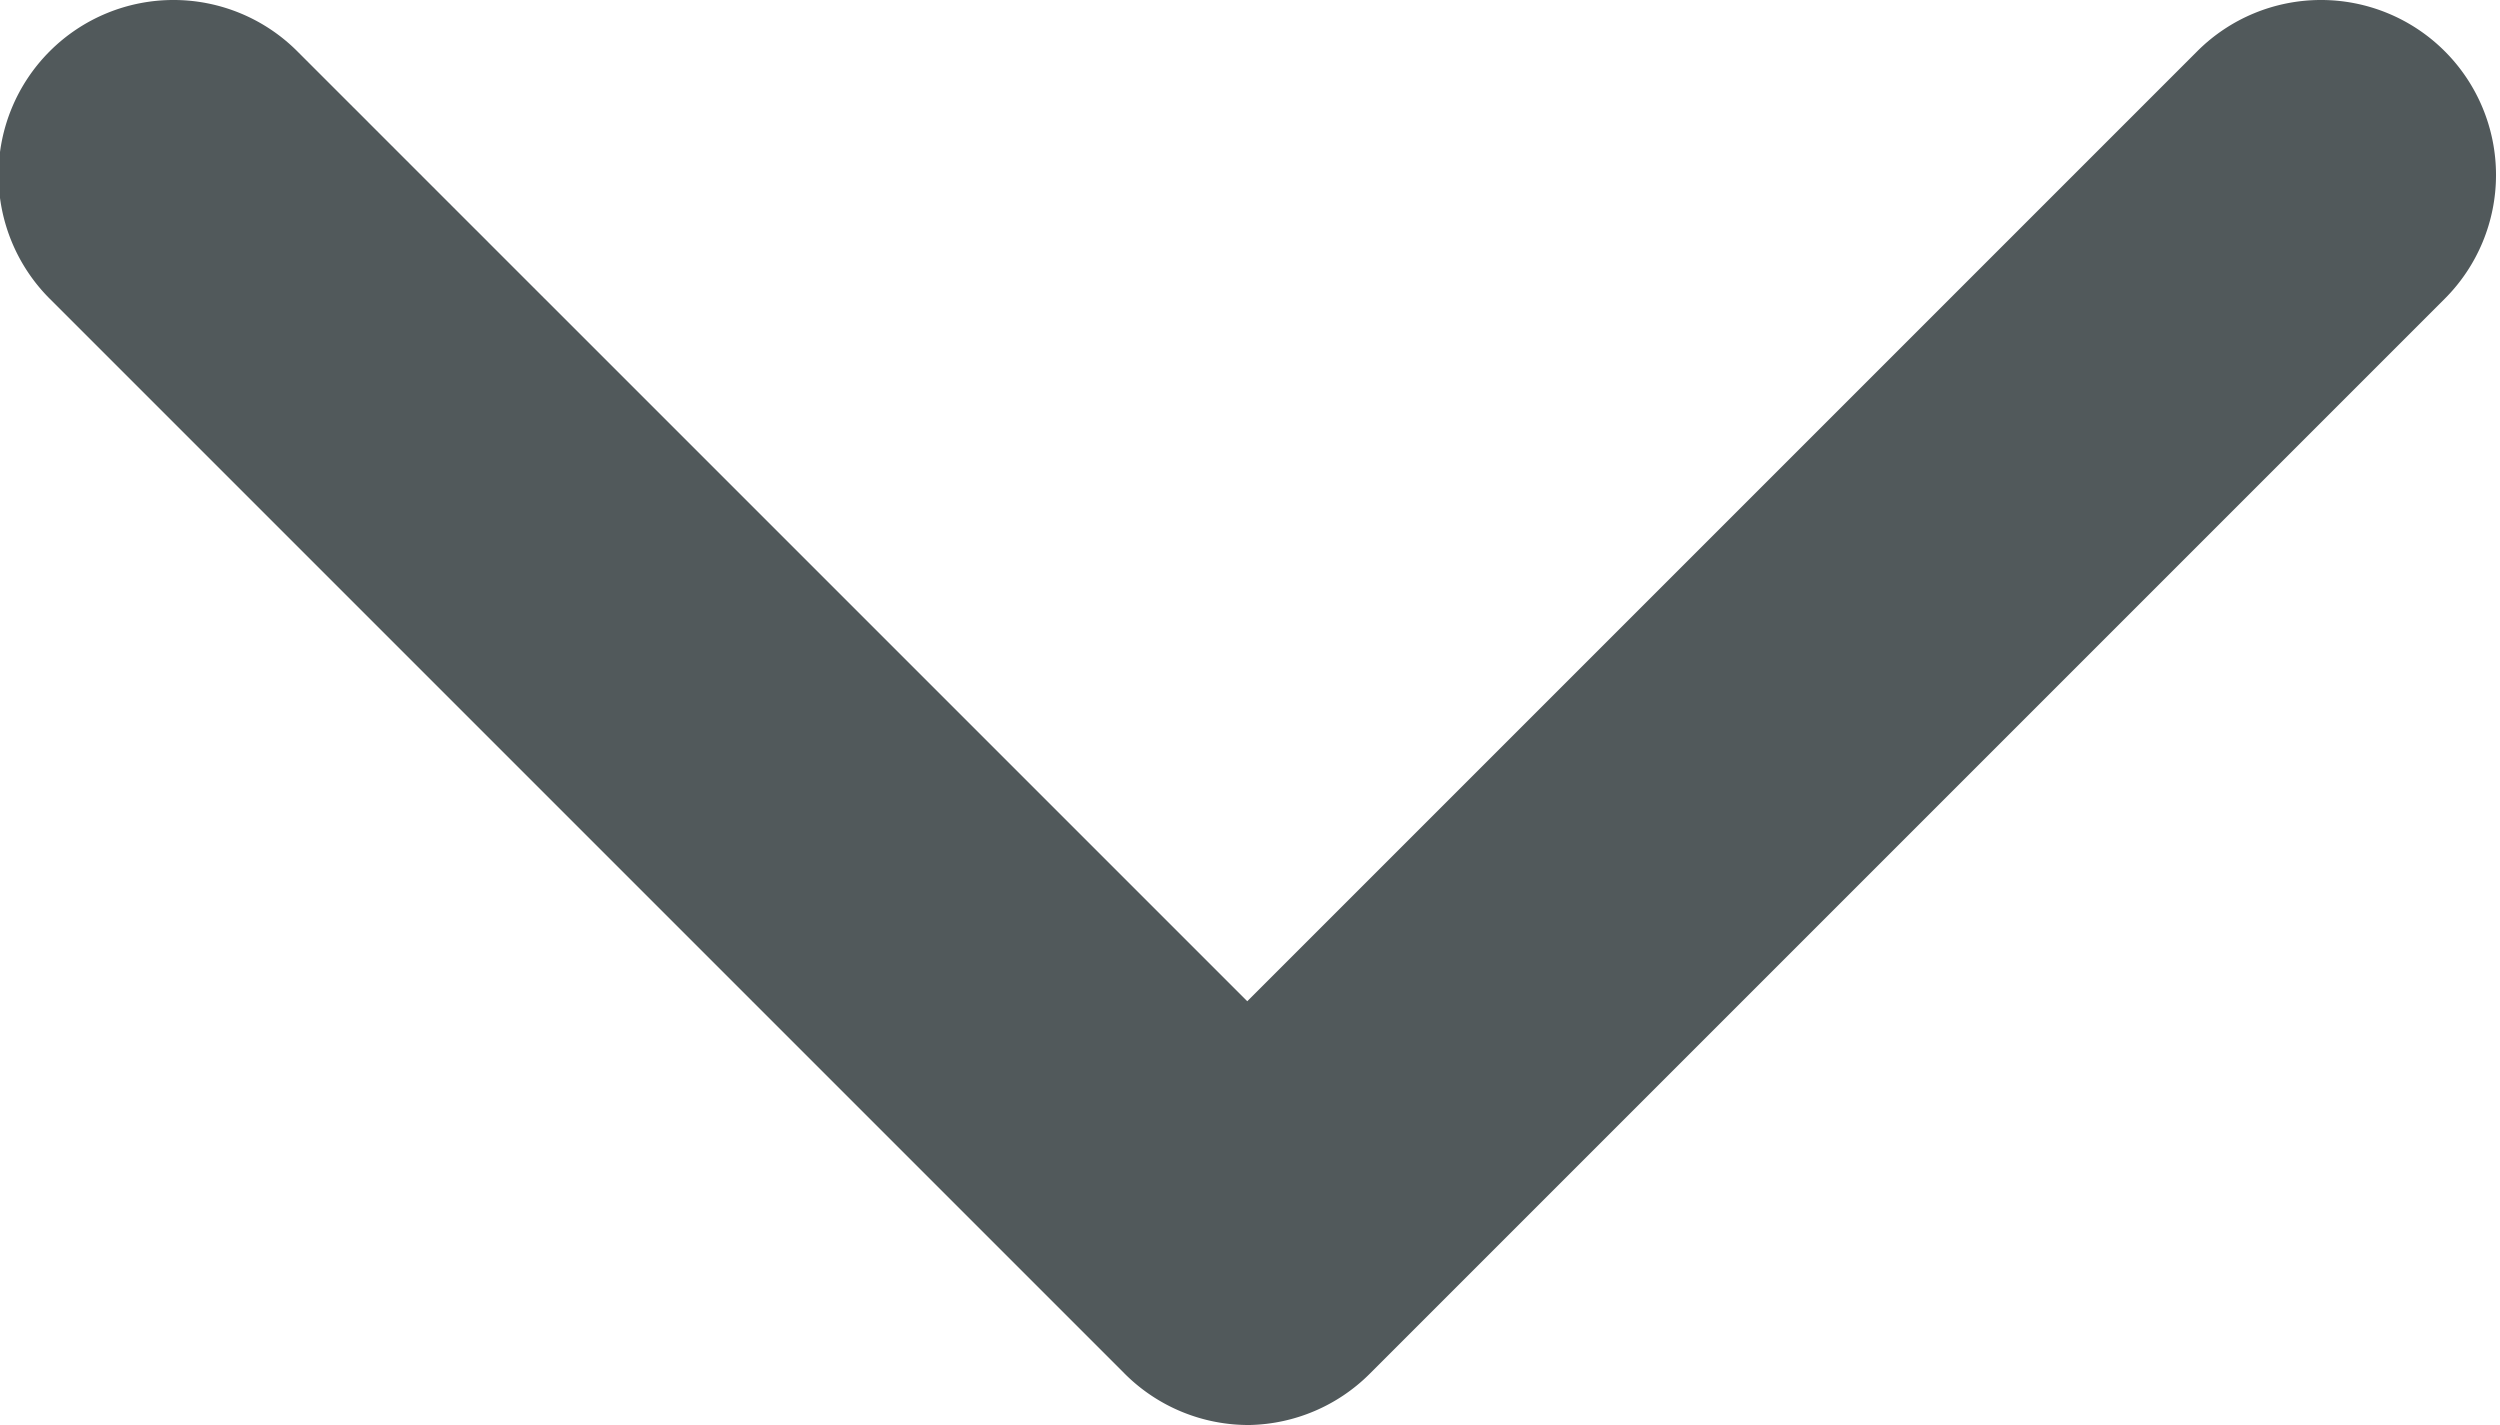 <svg xmlns="http://www.w3.org/2000/svg" width="10" height="5.7" viewBox="0 0 10 5.7"><path id="Path_3" fill="#51595b" d="M5,102.841a.7.7,0,0,1-.5-.205l-4.3-4.3a.7.7,0,0,1,.99-.99l3.8,3.8,3.8-3.8a.7.7,0,1,1,.99.99l-4.3,4.3A.7.7,0,0,1,5,102.841Z" data-name="Path 3" transform="translate(-0.001 -97.141)"/></svg>